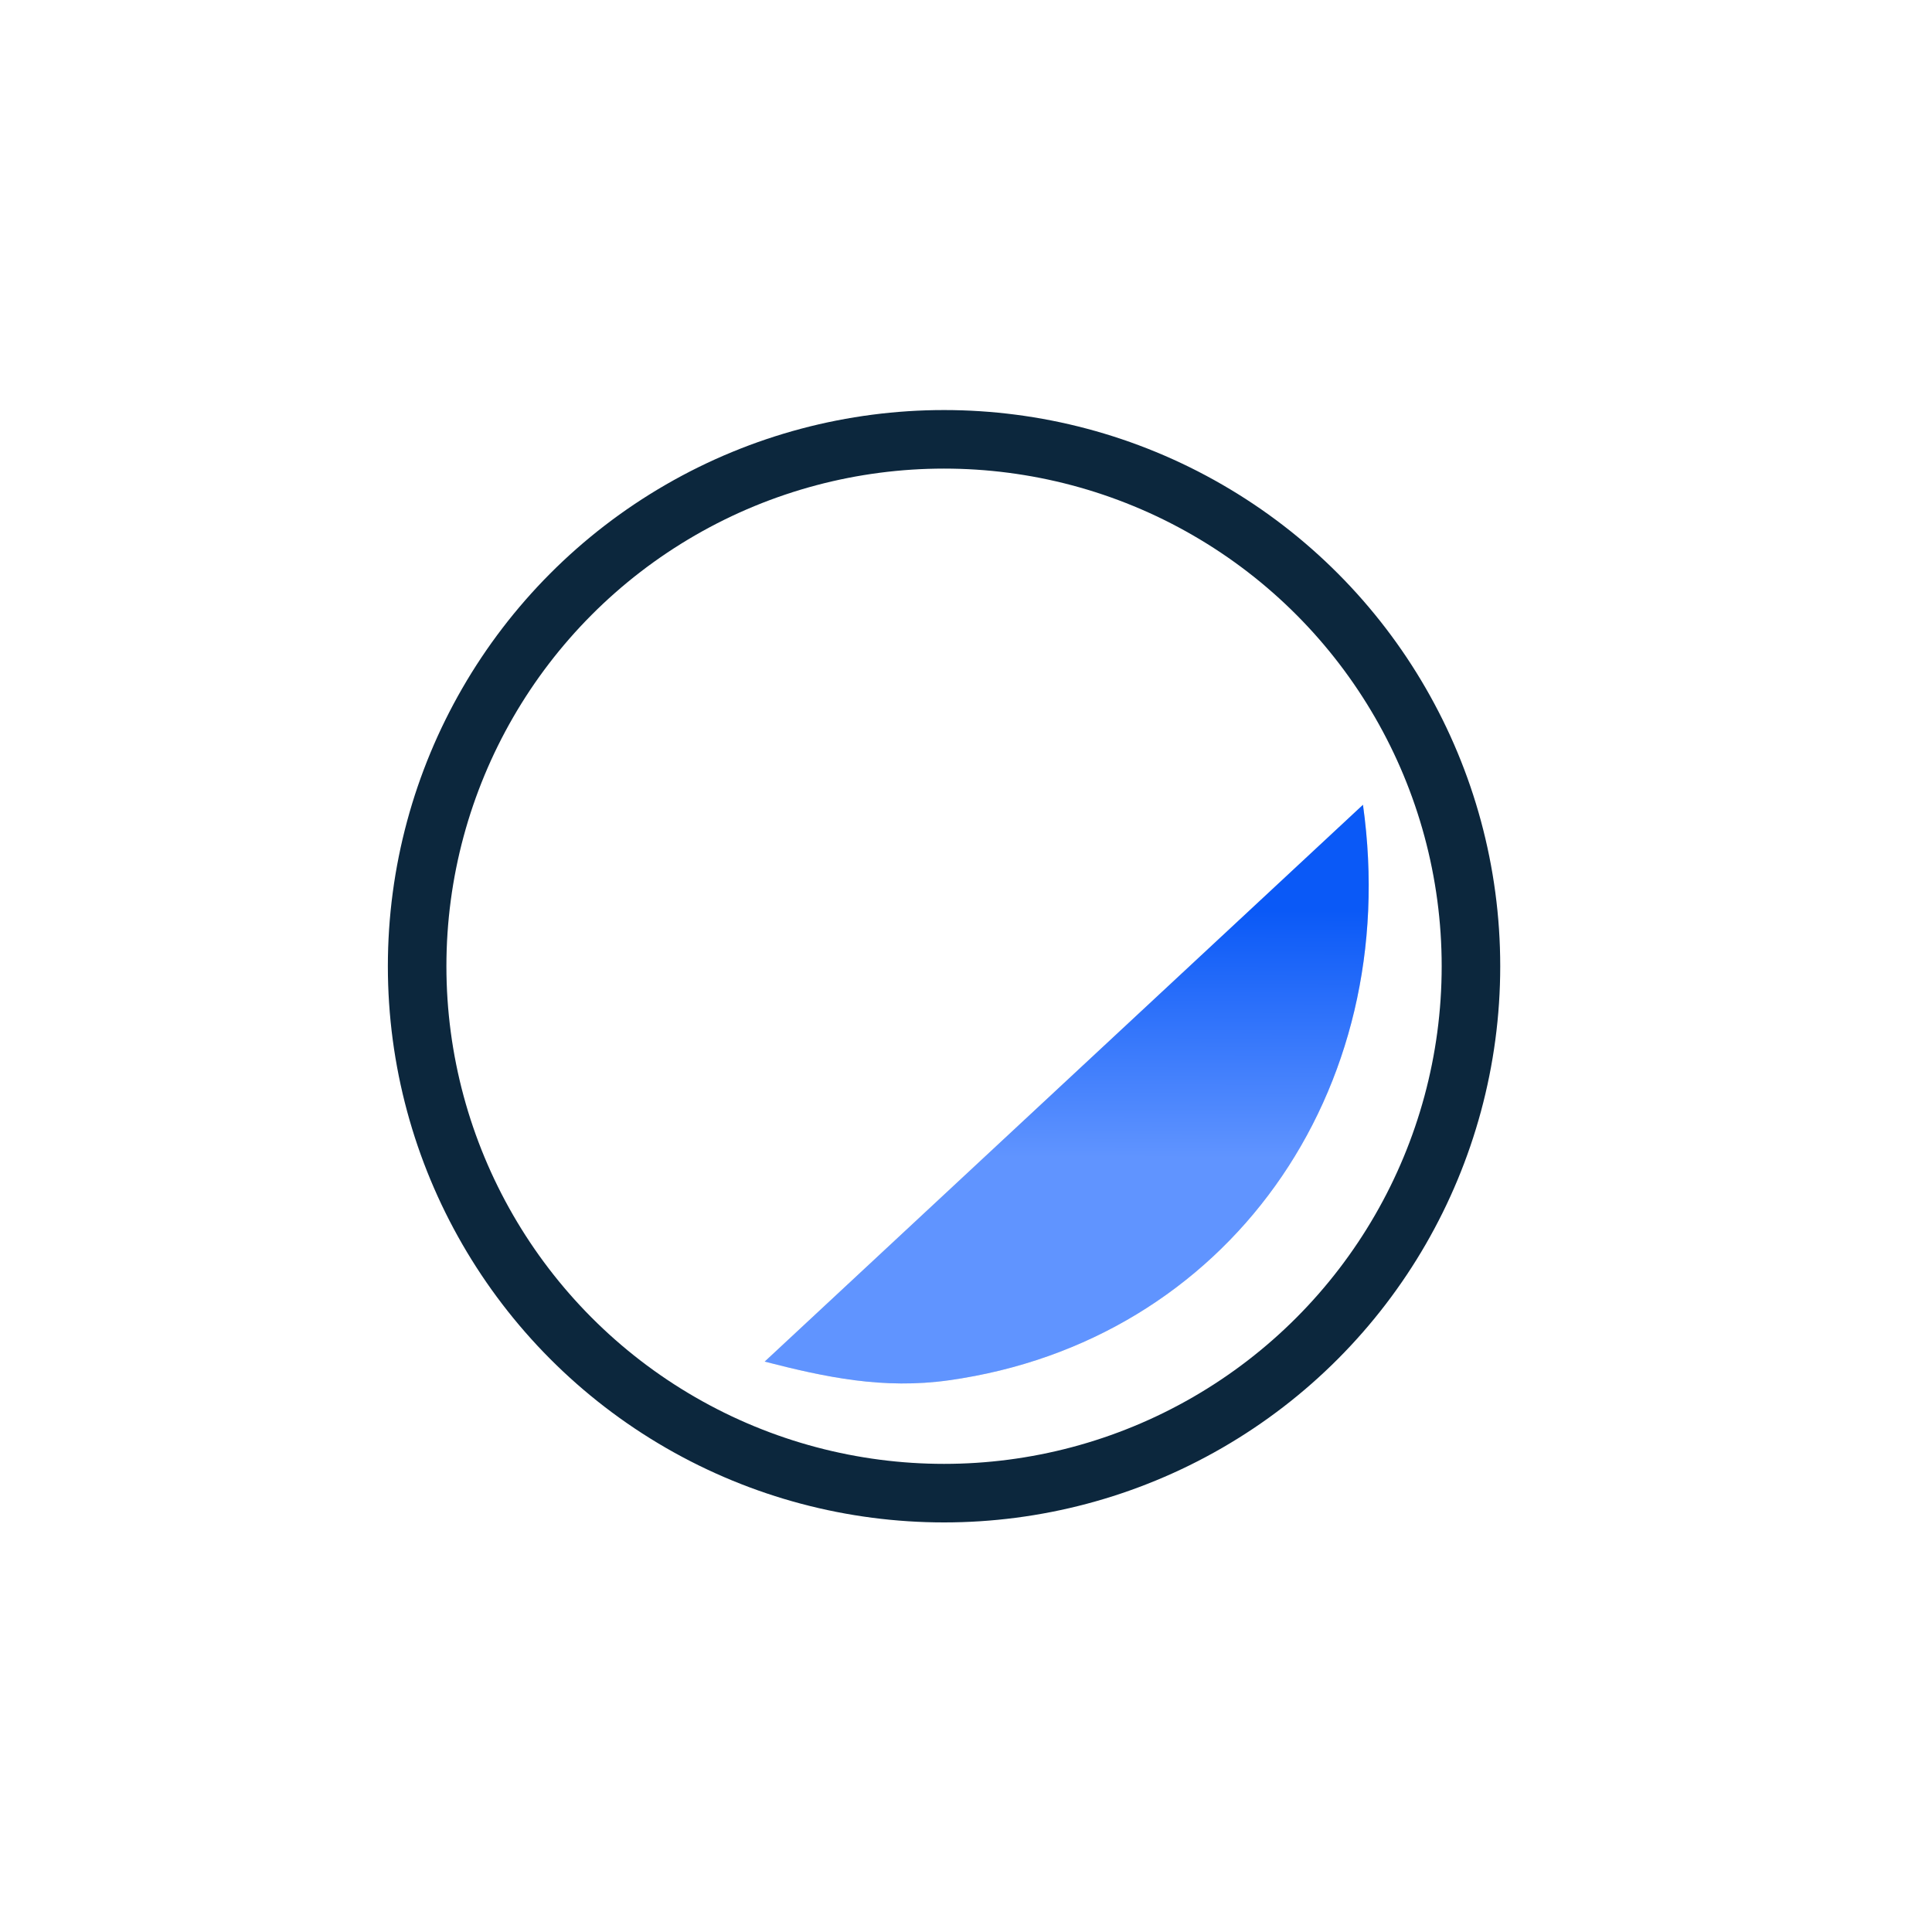 <?xml version="1.0" encoding="UTF-8"?>
<svg width="33px" height="33px" viewBox="0 0 33 33" version="1.1" xmlns="http://www.w3.org/2000/svg"
     xmlns:xlink="http://www.w3.org/1999/xlink">
    <title>ic_sjss_dszp</title>
    <defs>
        <linearGradient x1="68.618%" y1="14.973%" x2="59.578%" y2="62.213%" id="linearGradient-1">
            <stop stop-color="#0A59F7" offset="0%"></stop>
            <stop stop-color="#6094FF" offset="100%"></stop>
        </linearGradient>
        <path d="M5.877,15.492 C6.871,15.902 7.815,16.246 8.95,16.246 C13.743,16.246 17.32,12.455 17.32,7.496"
              id="path-2"></path>
    </defs>
    <g id="页面-1" stroke="none" stroke-width="1" fill="none" fill-rule="evenodd">
        <g id="手机瘦身切图" transform="translate(-312, -271)">
            <g id="ic_sjss_dszp-2" transform="translate(312.125, 271.504)">
                <g id="ic_sjss_dszp" transform="translate(6.5, 6.5)">
                    <circle id="椭圆形备份-4" stroke="#0C273D" cx="9.5" cy="9.5" r="9"></circle>
                    <g id="路径备份"
                       transform="translate(11.599, 11.871) rotate(-8) translate(-11.599, -11.871) ">
                        <use fill="#D8D8D8" xlink:href="#path-2"></use>
                        <use fill="url(#linearGradient-1)" xlink:href="#path-2"></use>
                    </g>
                </g>
            </g>
        </g>
    </g>
</svg>